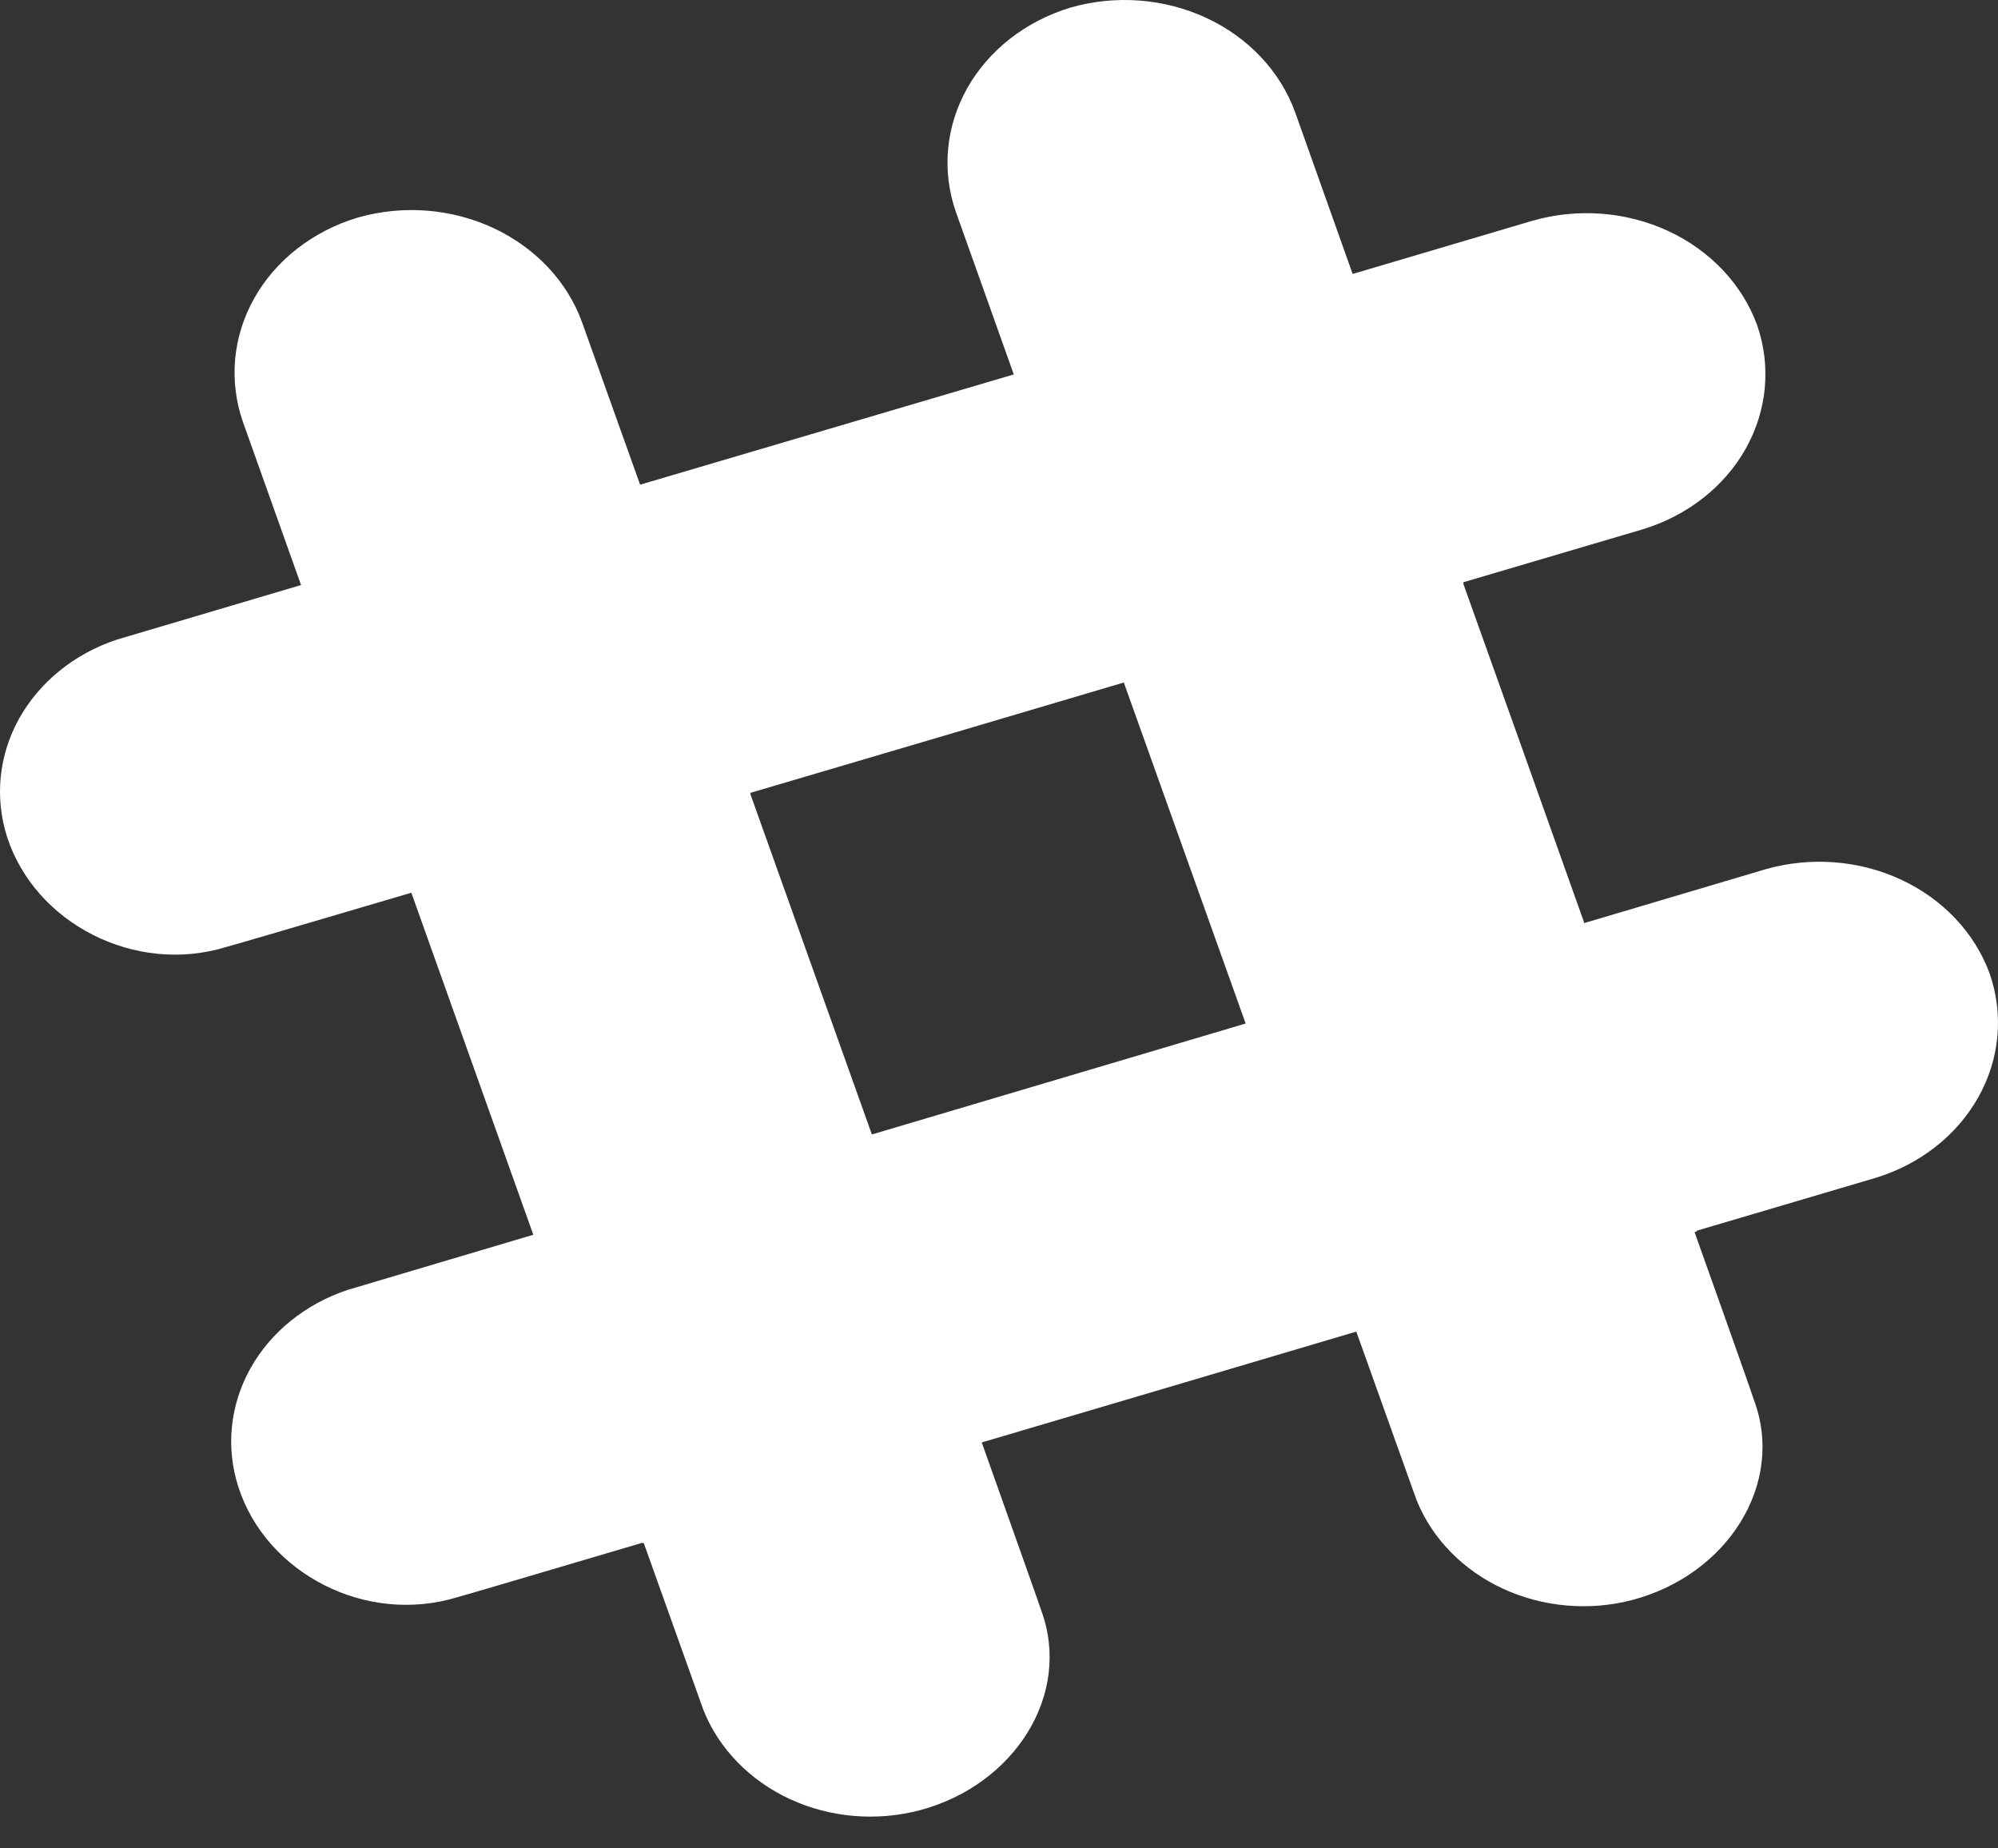 <svg width="40" height="37" viewBox="0 0 40 37" fill="none" xmlns="http://www.w3.org/2000/svg">
<rect x="0" y="0" width="40" height="37" fill="#333333" stroke="none"/>
<path id="Vector" d="M39.834 19.491C39.537 18.676 38.9 17.999 38.059 17.608C37.219 17.217 36.243 17.143 35.343 17.401L31.718 18.477C30.929 16.255 30.085 13.893 29.292 11.675L29.305 11.671L29.296 11.655L32.879 10.598C33.775 10.327 34.519 9.747 34.949 8.982C35.379 8.217 35.461 7.328 35.178 6.509C34.88 5.693 34.241 5.016 33.4 4.625C32.558 4.234 31.581 4.16 30.68 4.419L27.08 5.484L25.927 2.242C25.629 1.426 24.991 0.749 24.15 0.358C23.308 -0.033 22.332 -0.107 21.431 0.152C20.535 0.423 19.791 1.004 19.362 1.769C18.932 2.535 18.851 3.423 19.137 4.243L20.296 7.495L12.815 9.702L11.651 6.446C11.354 5.631 10.716 4.955 9.876 4.564C9.036 4.172 8.06 4.098 7.16 4.356C6.263 4.626 5.519 5.206 5.089 5.972C4.659 6.737 4.578 7.626 4.863 8.445L6.027 11.711L2.335 12.805C1.489 13.087 0.792 13.651 0.384 14.382C-0.023 15.114 -0.11 15.959 0.14 16.747C0.696 18.477 2.699 19.522 4.536 18.954C4.55 18.954 5.998 18.531 8.235 17.87L10.676 24.714H10.671V24.718L6.962 25.82C6.115 26.101 5.418 26.665 5.011 27.396C4.604 28.127 4.518 28.972 4.77 29.759C5.325 31.492 7.324 32.537 9.165 31.969C9.181 31.969 10.629 31.542 12.864 30.881L12.87 30.891C12.877 30.891 12.883 30.89 12.888 30.887L14.085 34.237C14.394 35.007 15.013 35.642 15.816 36.014C16.62 36.385 17.549 36.464 18.415 36.236C20.318 35.73 21.464 33.909 20.845 32.236C20.845 32.223 20.38 30.914 19.661 28.892L19.654 28.874C22.106 28.151 24.709 27.38 27.153 26.655L28.359 30.026C28.668 30.796 29.287 31.431 30.091 31.802C30.894 32.173 31.823 32.253 32.688 32.025C34.59 31.518 35.74 29.697 35.114 28.025C35.114 28.011 34.65 26.693 33.925 24.664L33.968 24.652L33.961 24.638L37.535 23.582C38.432 23.312 39.175 22.731 39.605 21.965C40.035 21.2 40.118 20.311 39.834 19.491ZM17.455 22.709L15.018 15.883C15.022 15.883 15.026 15.883 15.029 15.881V15.869C17.468 15.15 20.067 14.384 22.499 13.662L24.938 20.488L17.455 22.709Z" fill="white"/>
</svg>
